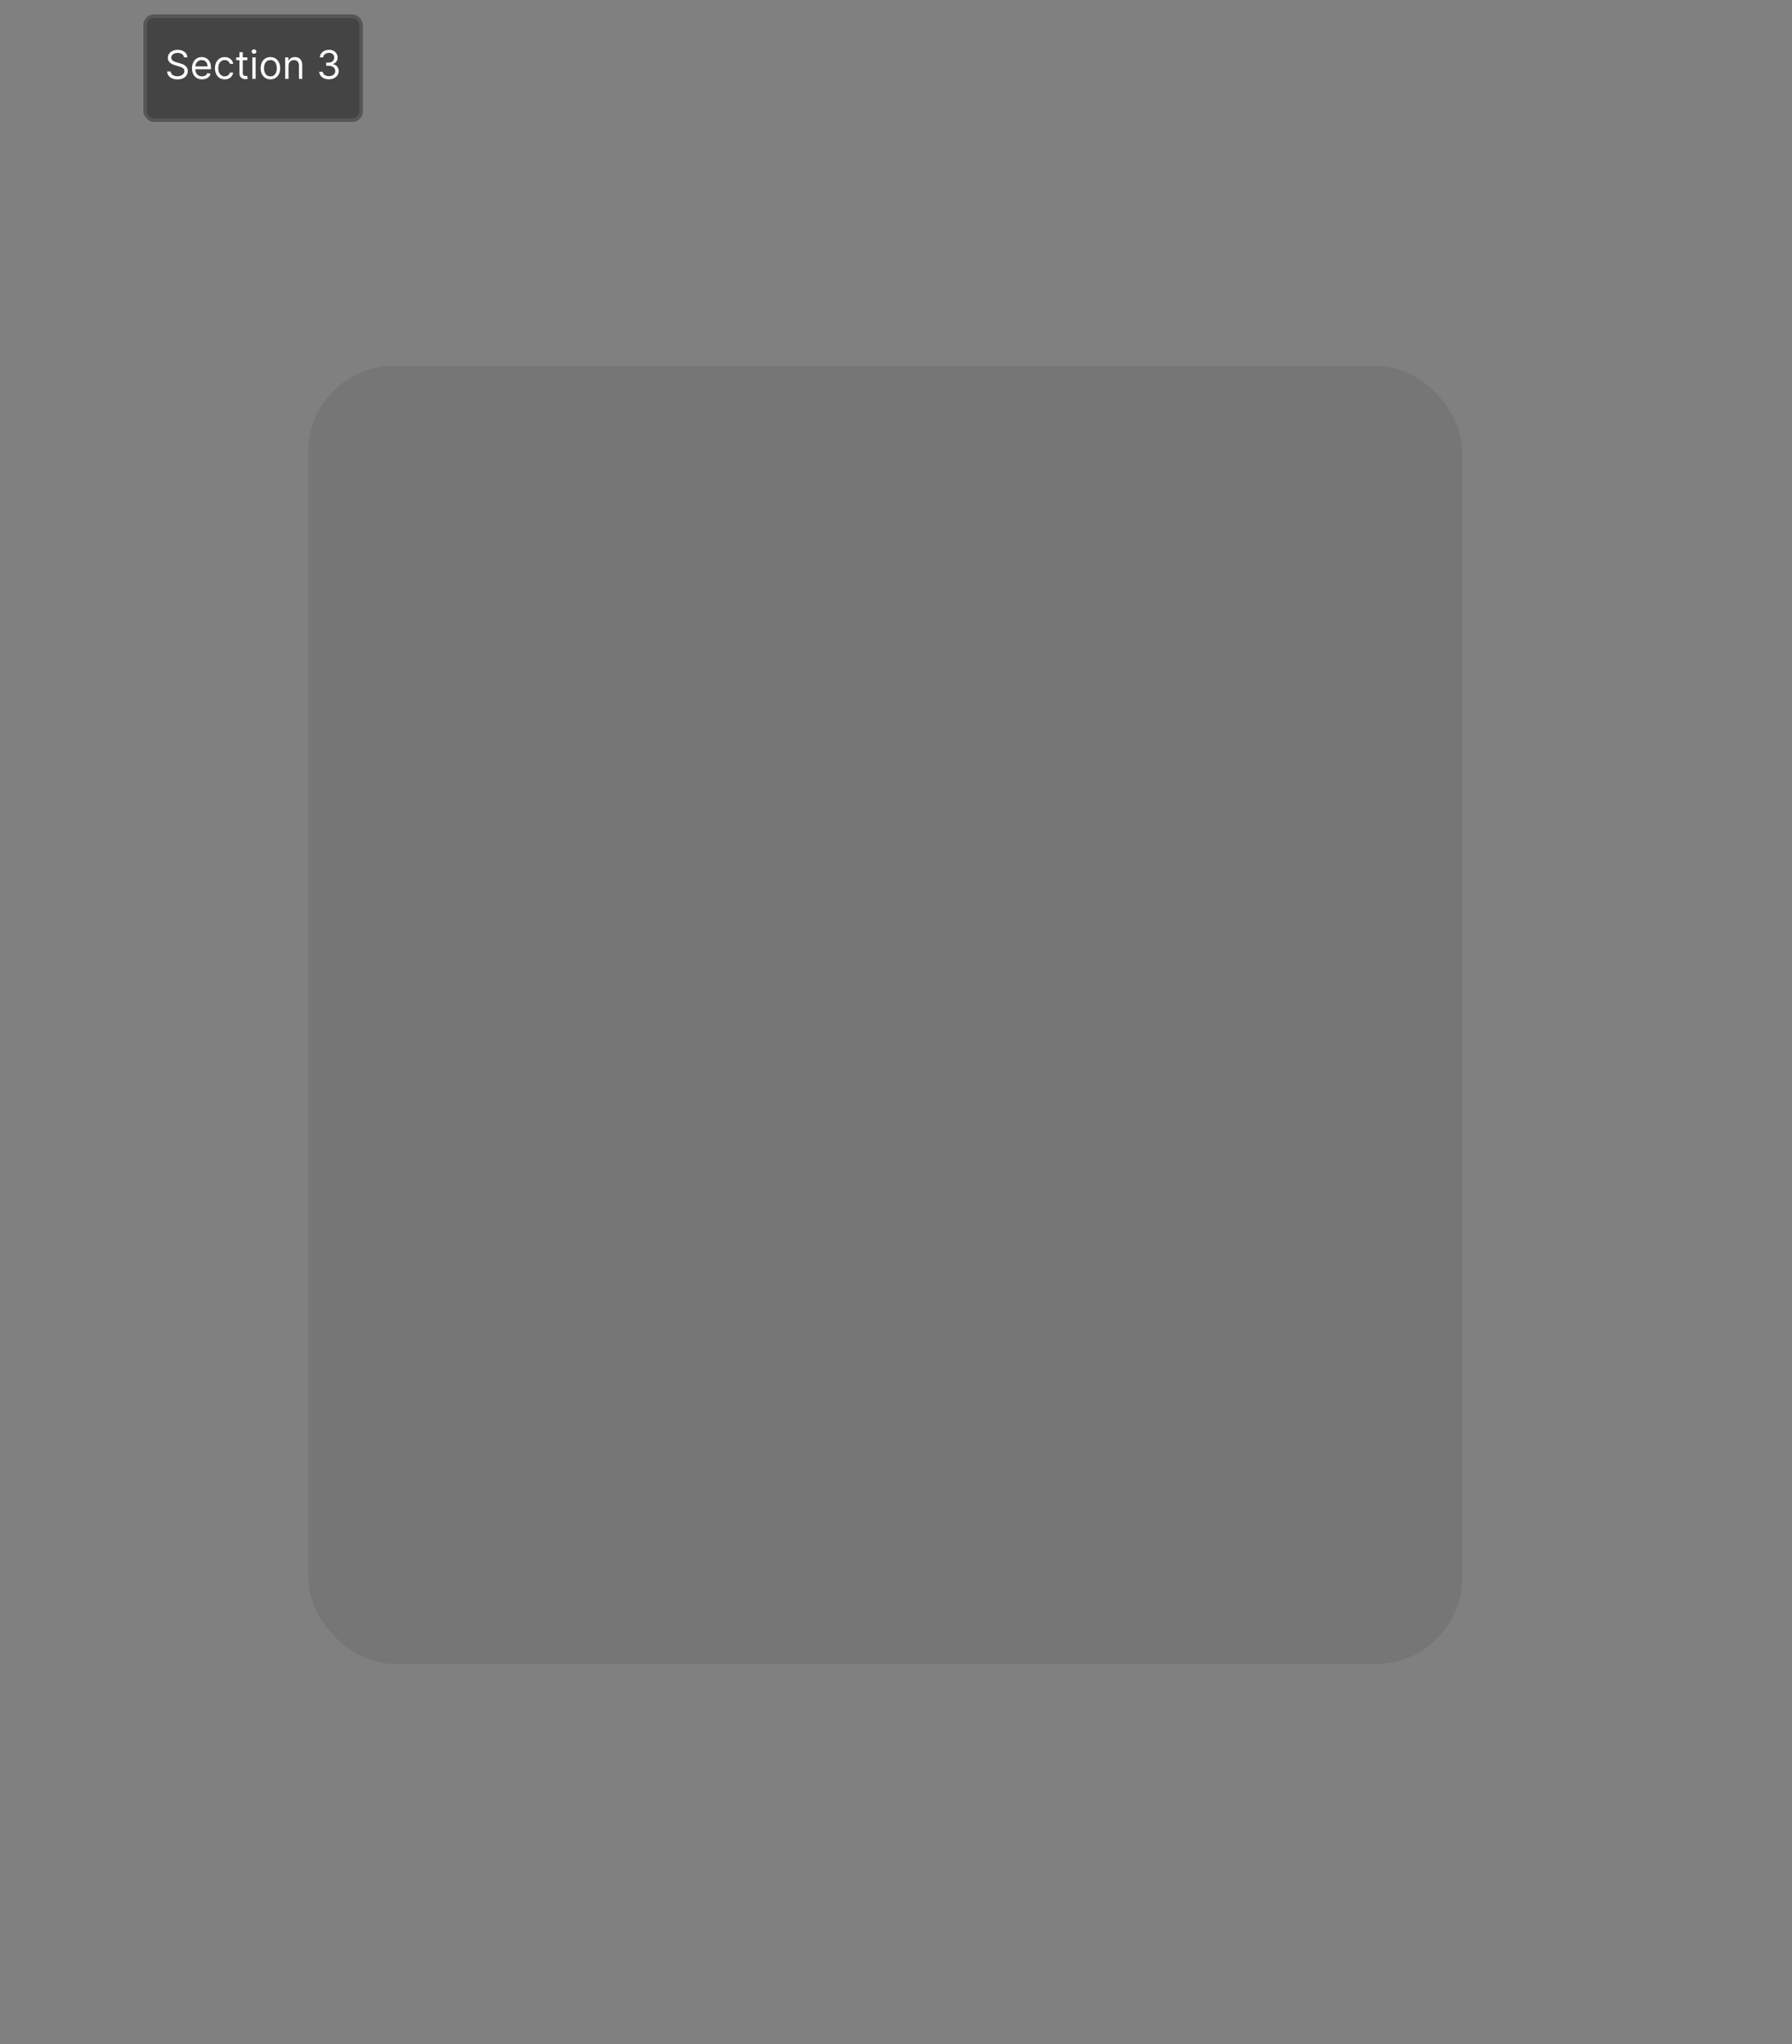 <svg width="500" height="570" viewBox="0 0 500 570" fill="none" xmlns="http://www.w3.org/2000/svg" xmlns:xlink="http://www.w3.org/1999/xlink">
<rect x="0" y="0" width="500" height="570" fill="#808080" stroke="none"/>
<path d="M40 42C40 40.895 40.895 40 42 40H458C459.105 40 460 40.895 460 42V528C460 529.105 459.105 530 458 530H42C40.895 530 40 529.105 40 528V42Z"/>
<rect x="86" y="102" width="322" height="362" rx="24" fill="#262626" fill-opacity="0.102"/>
<rect x="40" y="4" width="61.266" height="30" rx="3" fill="#444444"/>
<rect x="40.5" y="4.5" width="60.266" height="29" rx="2.5" stroke="white" stroke-opacity="0.098"/>
<path d="M51.344 16C51.297 15.604 51.107 15.297 50.773 15.078C50.44 14.859 50.031 14.75 49.547 14.75C49.193 14.75 48.883 14.807 48.617 14.922C48.354 15.037 48.148 15.194 48 15.395C47.854 15.595 47.781 15.823 47.781 16.078C47.781 16.292 47.832 16.475 47.934 16.629C48.038 16.78 48.171 16.906 48.332 17.008C48.493 17.107 48.663 17.189 48.84 17.254C49.017 17.316 49.18 17.367 49.328 17.406L50.141 17.625C50.349 17.68 50.581 17.755 50.836 17.852C51.094 17.948 51.34 18.079 51.574 18.246C51.811 18.41 52.007 18.621 52.16 18.879C52.314 19.137 52.391 19.453 52.391 19.828C52.391 20.26 52.277 20.651 52.051 21C51.827 21.349 51.499 21.626 51.066 21.832C50.637 22.038 50.115 22.141 49.5 22.141C48.927 22.141 48.431 22.048 48.012 21.863C47.595 21.678 47.267 21.421 47.027 21.09C46.79 20.759 46.656 20.375 46.625 19.938H47.625C47.651 20.24 47.753 20.49 47.93 20.688C48.109 20.883 48.336 21.029 48.609 21.125C48.885 21.219 49.182 21.266 49.5 21.266C49.87 21.266 50.202 21.206 50.496 21.086C50.79 20.963 51.023 20.794 51.195 20.578C51.367 20.359 51.453 20.104 51.453 19.812C51.453 19.547 51.379 19.331 51.23 19.164C51.082 18.997 50.887 18.862 50.645 18.758C50.402 18.654 50.141 18.562 49.859 18.484L48.875 18.203C48.25 18.023 47.755 17.767 47.391 17.434C47.026 17.1 46.844 16.664 46.844 16.125C46.844 15.677 46.965 15.287 47.207 14.953C47.452 14.617 47.78 14.357 48.191 14.172C48.605 13.984 49.068 13.891 49.578 13.891C50.094 13.891 50.552 13.983 50.953 14.168C51.354 14.35 51.672 14.6 51.906 14.918C52.143 15.236 52.268 15.596 52.281 16H51.344ZM56.374 22.125C55.796 22.125 55.297 21.997 54.878 21.742C54.461 21.484 54.14 21.125 53.913 20.664C53.689 20.201 53.577 19.662 53.577 19.047C53.577 18.432 53.689 17.891 53.913 17.422C54.14 16.951 54.455 16.583 54.858 16.32C55.265 16.055 55.739 15.922 56.28 15.922C56.593 15.922 56.901 15.974 57.206 16.078C57.511 16.182 57.788 16.352 58.038 16.586C58.288 16.818 58.487 17.125 58.636 17.508C58.784 17.891 58.858 18.362 58.858 18.922V19.312H54.233V18.516H57.921C57.921 18.177 57.853 17.875 57.718 17.609C57.585 17.344 57.395 17.134 57.148 16.98C56.903 16.827 56.614 16.75 56.28 16.75C55.913 16.75 55.595 16.841 55.327 17.023C55.062 17.203 54.857 17.438 54.714 17.727C54.571 18.016 54.499 18.326 54.499 18.656V19.188C54.499 19.641 54.577 20.025 54.733 20.34C54.892 20.652 55.112 20.891 55.394 21.055C55.675 21.216 56.002 21.297 56.374 21.297C56.616 21.297 56.835 21.263 57.03 21.195C57.228 21.125 57.399 21.021 57.542 20.883C57.685 20.742 57.796 20.568 57.874 20.359L58.765 20.609C58.671 20.912 58.513 21.177 58.292 21.406C58.071 21.633 57.797 21.81 57.472 21.938C57.146 22.062 56.78 22.125 56.374 22.125ZM62.698 22.125C62.136 22.125 61.651 21.992 61.245 21.727C60.839 21.461 60.526 21.095 60.308 20.629C60.089 20.163 59.98 19.63 59.98 19.031C59.98 18.422 60.092 17.884 60.315 17.418C60.542 16.949 60.857 16.583 61.261 16.32C61.667 16.055 62.141 15.922 62.683 15.922C63.105 15.922 63.485 16 63.823 16.156C64.162 16.312 64.439 16.531 64.655 16.812C64.871 17.094 65.005 17.422 65.058 17.797H64.136C64.065 17.523 63.909 17.281 63.667 17.07C63.427 16.857 63.105 16.75 62.698 16.75C62.339 16.75 62.024 16.844 61.753 17.031C61.485 17.216 61.275 17.478 61.124 17.816C60.976 18.152 60.901 18.547 60.901 19C60.901 19.463 60.974 19.867 61.12 20.211C61.269 20.555 61.477 20.822 61.745 21.012C62.016 21.202 62.334 21.297 62.698 21.297C62.938 21.297 63.155 21.255 63.351 21.172C63.546 21.088 63.711 20.969 63.847 20.812C63.982 20.656 64.079 20.469 64.136 20.25H65.058C65.005 20.604 64.877 20.923 64.671 21.207C64.468 21.488 64.198 21.712 63.862 21.879C63.529 22.043 63.141 22.125 62.698 22.125ZM69.015 16V16.781H65.905V16H69.015ZM66.811 14.562H67.733V20.281C67.733 20.542 67.771 20.737 67.847 20.867C67.925 20.995 68.024 21.081 68.144 21.125C68.266 21.167 68.395 21.188 68.53 21.188C68.632 21.188 68.715 21.182 68.78 21.172C68.845 21.159 68.897 21.148 68.936 21.141L69.124 21.969C69.061 21.992 68.974 22.016 68.862 22.039C68.75 22.065 68.608 22.078 68.436 22.078C68.176 22.078 67.921 22.022 67.671 21.91C67.424 21.798 67.218 21.628 67.054 21.398C66.892 21.169 66.811 20.88 66.811 20.531V14.562ZM70.401 22V16H71.323V22H70.401ZM70.87 15C70.69 15 70.535 14.939 70.405 14.816C70.278 14.694 70.214 14.547 70.214 14.375C70.214 14.203 70.278 14.056 70.405 13.934C70.535 13.811 70.69 13.75 70.87 13.75C71.05 13.75 71.204 13.811 71.331 13.934C71.461 14.056 71.526 14.203 71.526 14.375C71.526 14.547 71.461 14.694 71.331 14.816C71.204 14.939 71.05 15 70.87 15ZM75.449 22.125C74.908 22.125 74.432 21.996 74.023 21.738C73.617 21.48 73.299 21.12 73.07 20.656C72.844 20.193 72.731 19.651 72.731 19.031C72.731 18.406 72.844 17.861 73.07 17.395C73.299 16.928 73.617 16.566 74.023 16.309C74.432 16.051 74.908 15.922 75.449 15.922C75.991 15.922 76.465 16.051 76.871 16.309C77.28 16.566 77.598 16.928 77.824 17.395C78.053 17.861 78.168 18.406 78.168 19.031C78.168 19.651 78.053 20.193 77.824 20.656C77.598 21.12 77.28 21.48 76.871 21.738C76.465 21.996 75.991 22.125 75.449 22.125ZM75.449 21.297C75.861 21.297 76.199 21.191 76.465 20.98C76.731 20.77 76.927 20.492 77.055 20.148C77.182 19.805 77.246 19.432 77.246 19.031C77.246 18.63 77.182 18.256 77.055 17.91C76.927 17.564 76.731 17.284 76.465 17.07C76.199 16.857 75.861 16.75 75.449 16.75C75.038 16.75 74.699 16.857 74.434 17.07C74.168 17.284 73.971 17.564 73.844 17.91C73.716 18.256 73.652 18.63 73.652 19.031C73.652 19.432 73.716 19.805 73.844 20.148C73.971 20.492 74.168 20.77 74.434 20.98C74.699 21.191 75.038 21.297 75.449 21.297ZM80.497 18.391V22H79.575V16H80.466V16.938H80.544C80.685 16.633 80.898 16.388 81.185 16.203C81.471 16.016 81.841 15.922 82.294 15.922C82.7 15.922 83.056 16.005 83.36 16.172C83.665 16.336 83.902 16.586 84.071 16.922C84.241 17.255 84.325 17.677 84.325 18.188V22H83.403V18.25C83.403 17.779 83.281 17.412 83.036 17.148C82.791 16.883 82.455 16.75 82.028 16.75C81.734 16.75 81.471 16.814 81.239 16.941C81.01 17.069 80.829 17.255 80.696 17.5C80.564 17.745 80.497 18.042 80.497 18.391ZM91.791 22.109C91.275 22.109 90.816 22.021 90.412 21.844C90.011 21.667 89.692 21.421 89.455 21.105C89.221 20.788 89.093 20.419 89.072 20H90.057C90.078 20.258 90.166 20.48 90.322 20.668C90.478 20.853 90.683 20.996 90.936 21.098C91.188 21.199 91.468 21.25 91.775 21.25C92.119 21.25 92.424 21.19 92.689 21.07C92.955 20.951 93.163 20.784 93.314 20.57C93.466 20.357 93.541 20.109 93.541 19.828C93.541 19.534 93.468 19.275 93.322 19.051C93.176 18.824 92.963 18.647 92.682 18.52C92.4 18.392 92.057 18.328 91.65 18.328H91.01V17.469H91.65C91.968 17.469 92.247 17.412 92.486 17.297C92.728 17.182 92.917 17.021 93.053 16.812C93.191 16.604 93.26 16.359 93.26 16.078C93.26 15.807 93.2 15.572 93.08 15.371C92.96 15.171 92.791 15.014 92.572 14.902C92.356 14.79 92.101 14.734 91.807 14.734C91.531 14.734 91.27 14.785 91.025 14.887C90.783 14.986 90.585 15.13 90.432 15.32C90.278 15.508 90.195 15.734 90.182 16H89.244C89.26 15.581 89.386 15.213 89.623 14.898C89.86 14.581 90.17 14.333 90.553 14.156C90.938 13.979 91.361 13.891 91.822 13.891C92.317 13.891 92.742 13.991 93.096 14.191C93.45 14.389 93.722 14.651 93.912 14.977C94.102 15.302 94.197 15.654 94.197 16.031C94.197 16.482 94.079 16.866 93.842 17.184C93.607 17.501 93.288 17.721 92.885 17.844V17.906C93.39 17.99 93.784 18.204 94.068 18.551C94.352 18.895 94.494 19.32 94.494 19.828C94.494 20.263 94.376 20.654 94.139 21C93.904 21.344 93.584 21.615 93.178 21.812C92.772 22.01 92.309 22.109 91.791 22.109Z" fill="white"/>
</svg>
